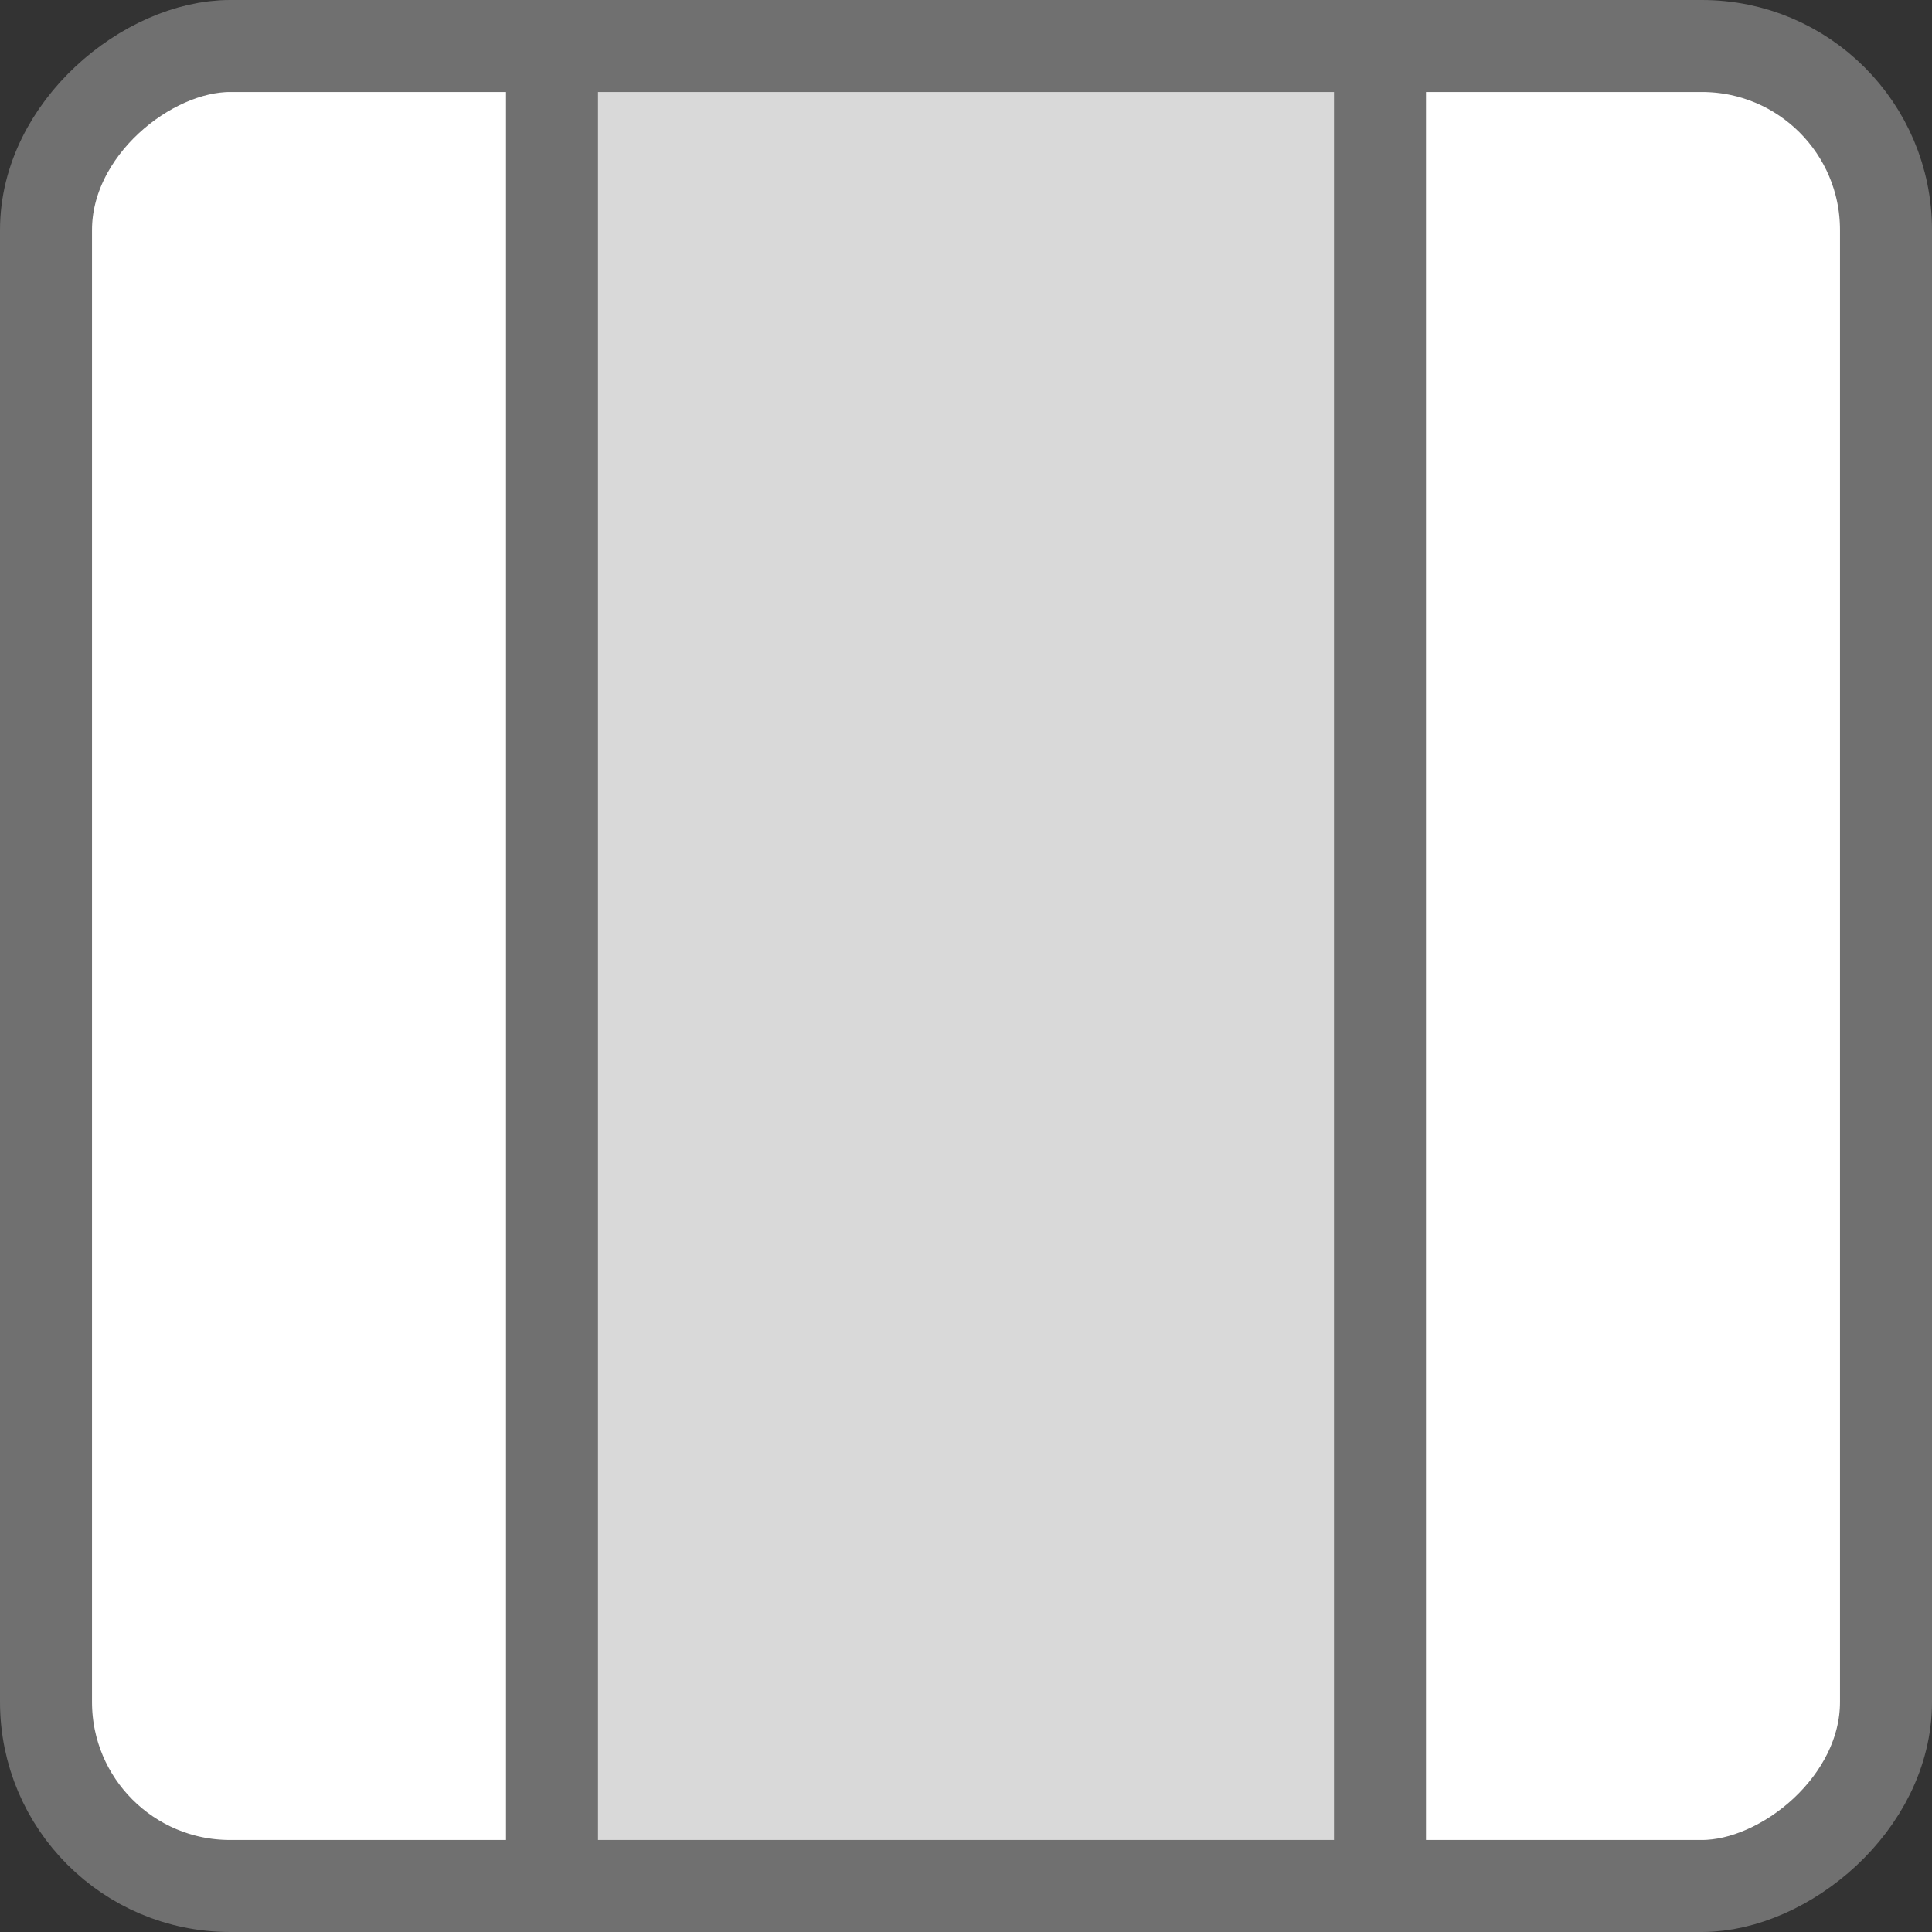<svg xmlns="http://www.w3.org/2000/svg" width="21" height="21" viewBox="0 0 21 21">
  <rect x="0" y="0" width="21" height="21" fill="#333333" stroke="none"/>
  <g id="Group_42950" data-name="Group 42950" transform="translate(780 -1123) rotate(90)">
    <rect id="Rectangle_12531" data-name="Rectangle 12531" width="20" height="20" rx="2" transform="translate(1123.5 759.5)" fill="#fff" stroke="#707070" stroke-width="1"/>
    <rect id="Rectangle_12532" data-name="Rectangle 12532" width="20" height="9" transform="translate(1123.5 765)" fill="#d9d9d9" stroke="#707070" stroke-width="1"/>
  </g>
</svg>
